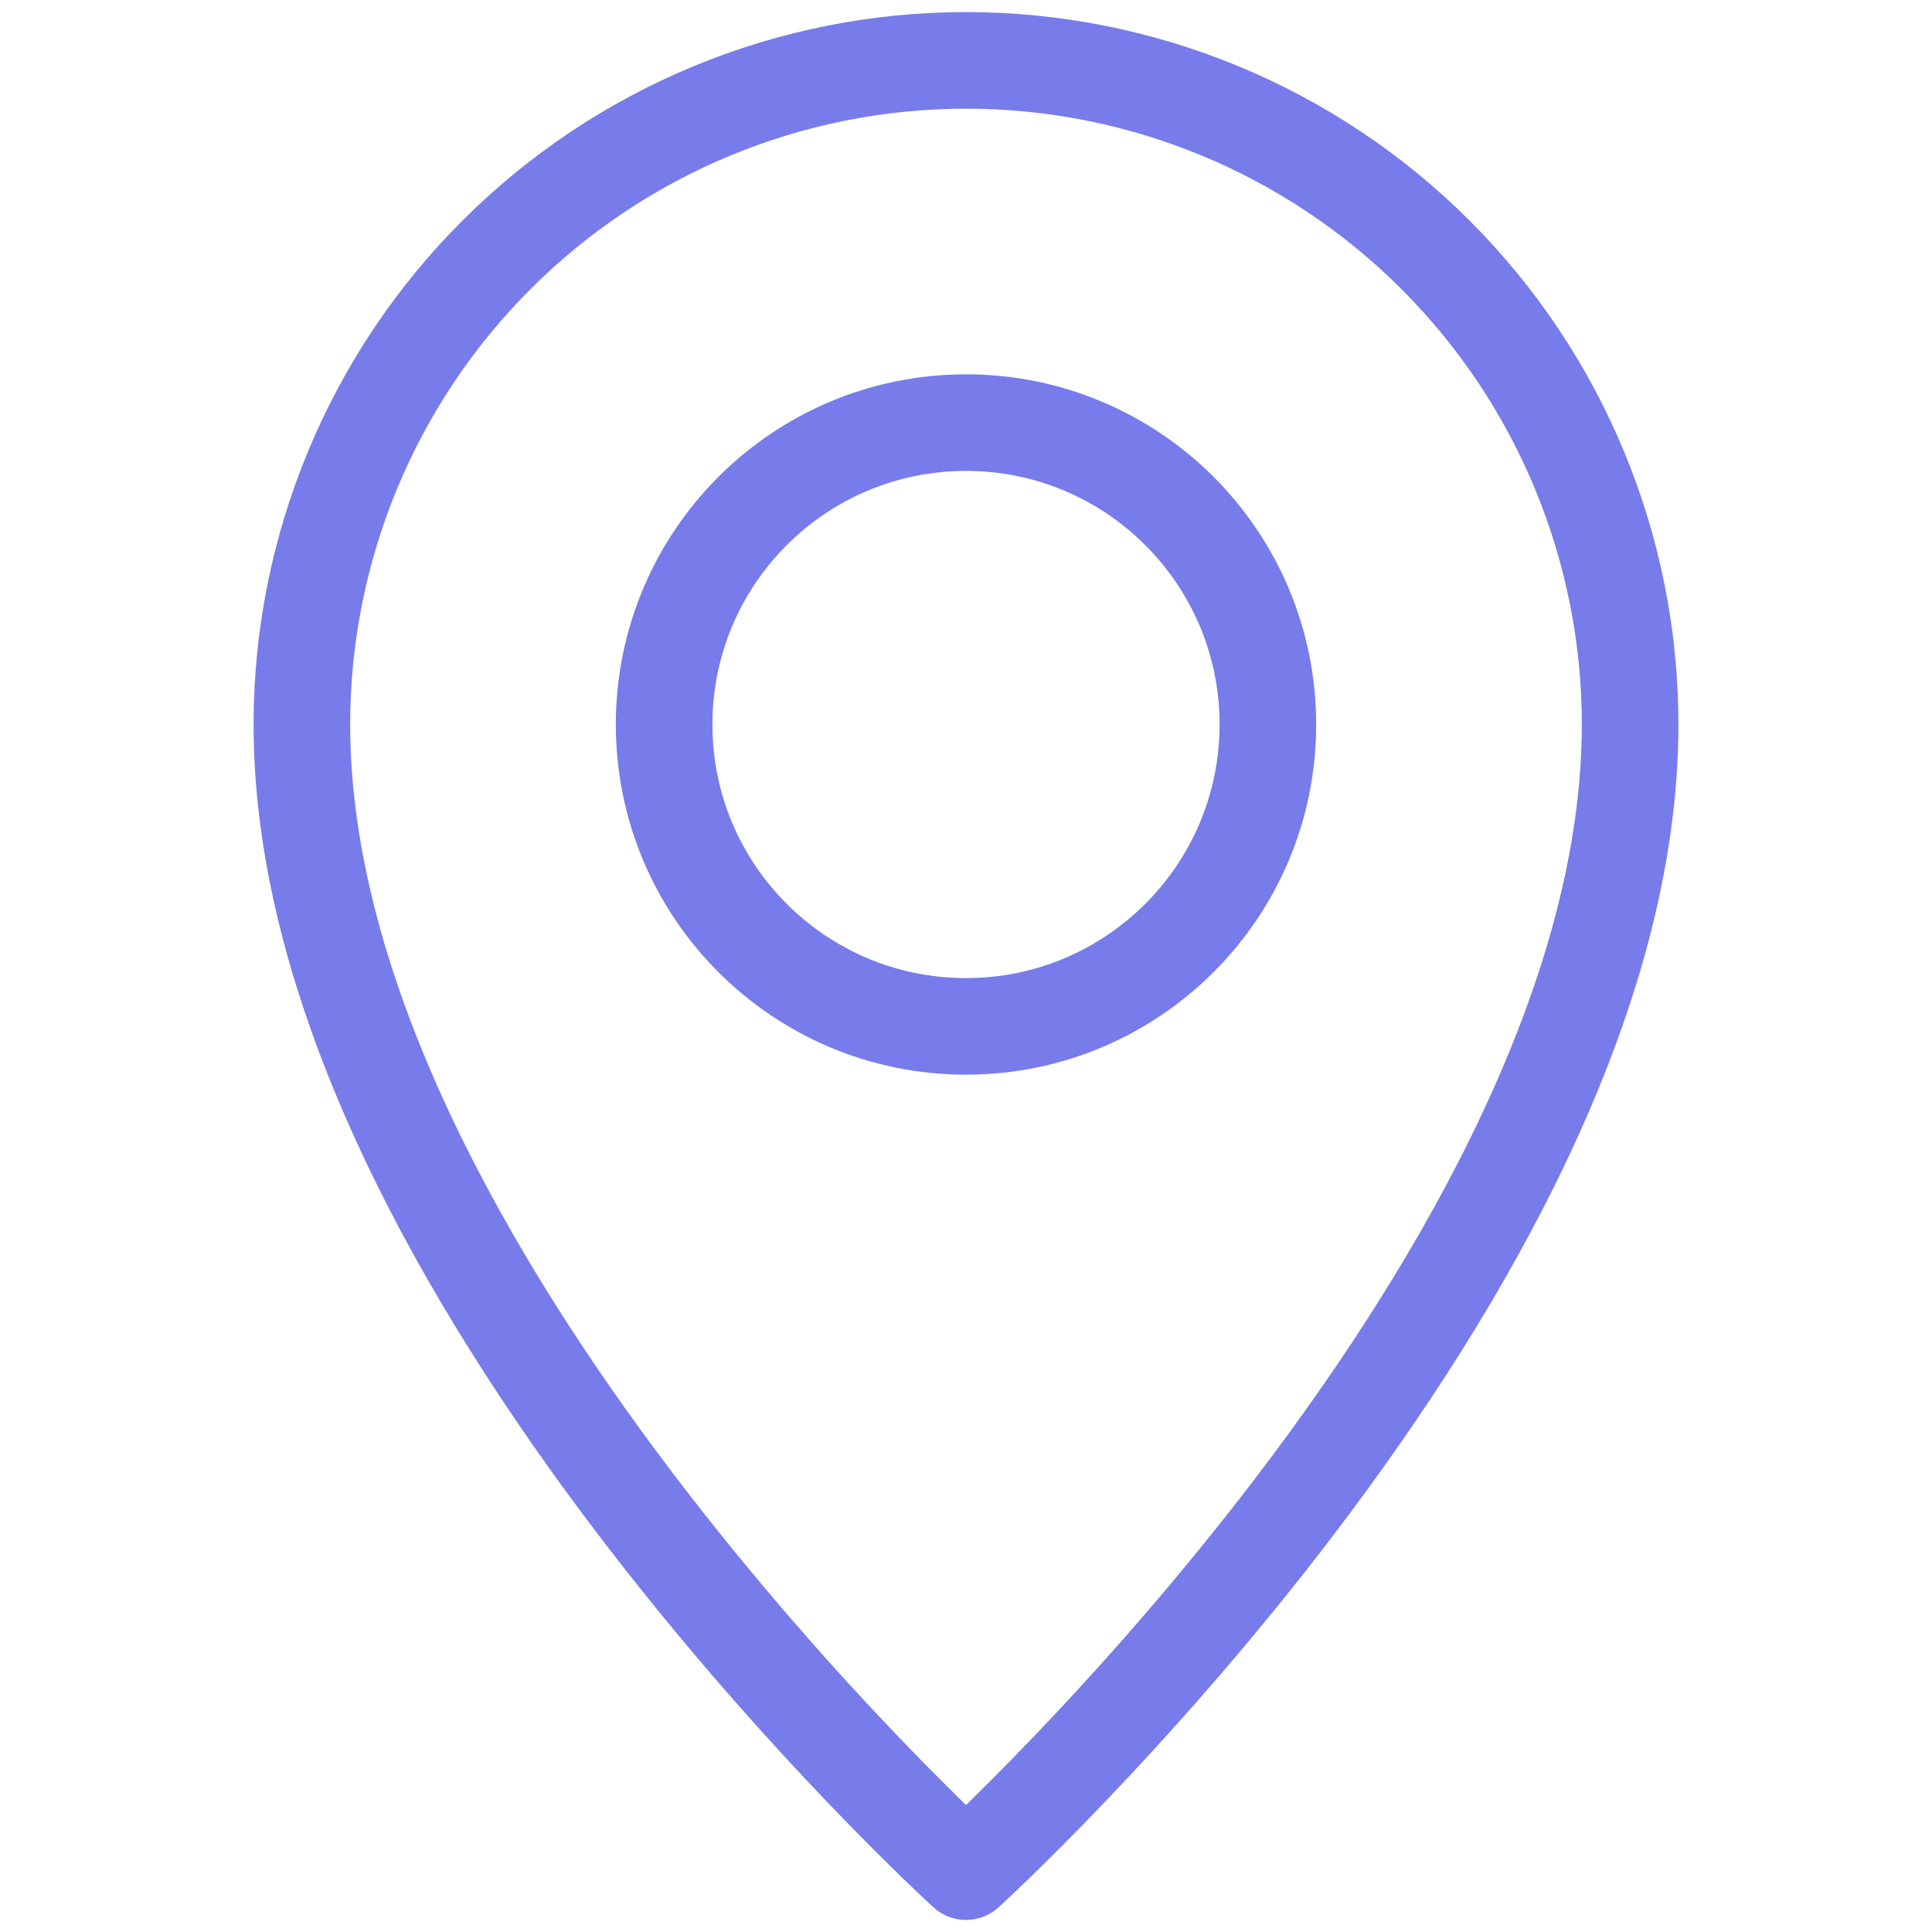 <svg width="20" height="20" viewBox="0 0 20 20" fill="none" xmlns="http://www.w3.org/2000/svg">
<path d="M16.875 7.5C16.875 13.125 10 19.375 10 19.375C10 19.375 3.125 13.125 3.125 7.5C3.125 5.677 3.849 3.928 5.139 2.639C6.428 1.349 8.177 0.625 10 0.625C11.823 0.625 13.572 1.349 14.861 2.639C16.151 3.928 16.875 5.677 16.875 7.5V7.5Z" stroke="#777CEA" stroke-linecap="round" stroke-linejoin="round"/>
<path d="M10 10.625C11.726 10.625 13.125 9.226 13.125 7.5C13.125 5.774 11.726 4.375 10 4.375C8.274 4.375 6.875 5.774 6.875 7.5C6.875 9.226 8.274 10.625 10 10.625Z" stroke="#777CEA" stroke-linecap="round" stroke-linejoin="round"/>
</svg>
